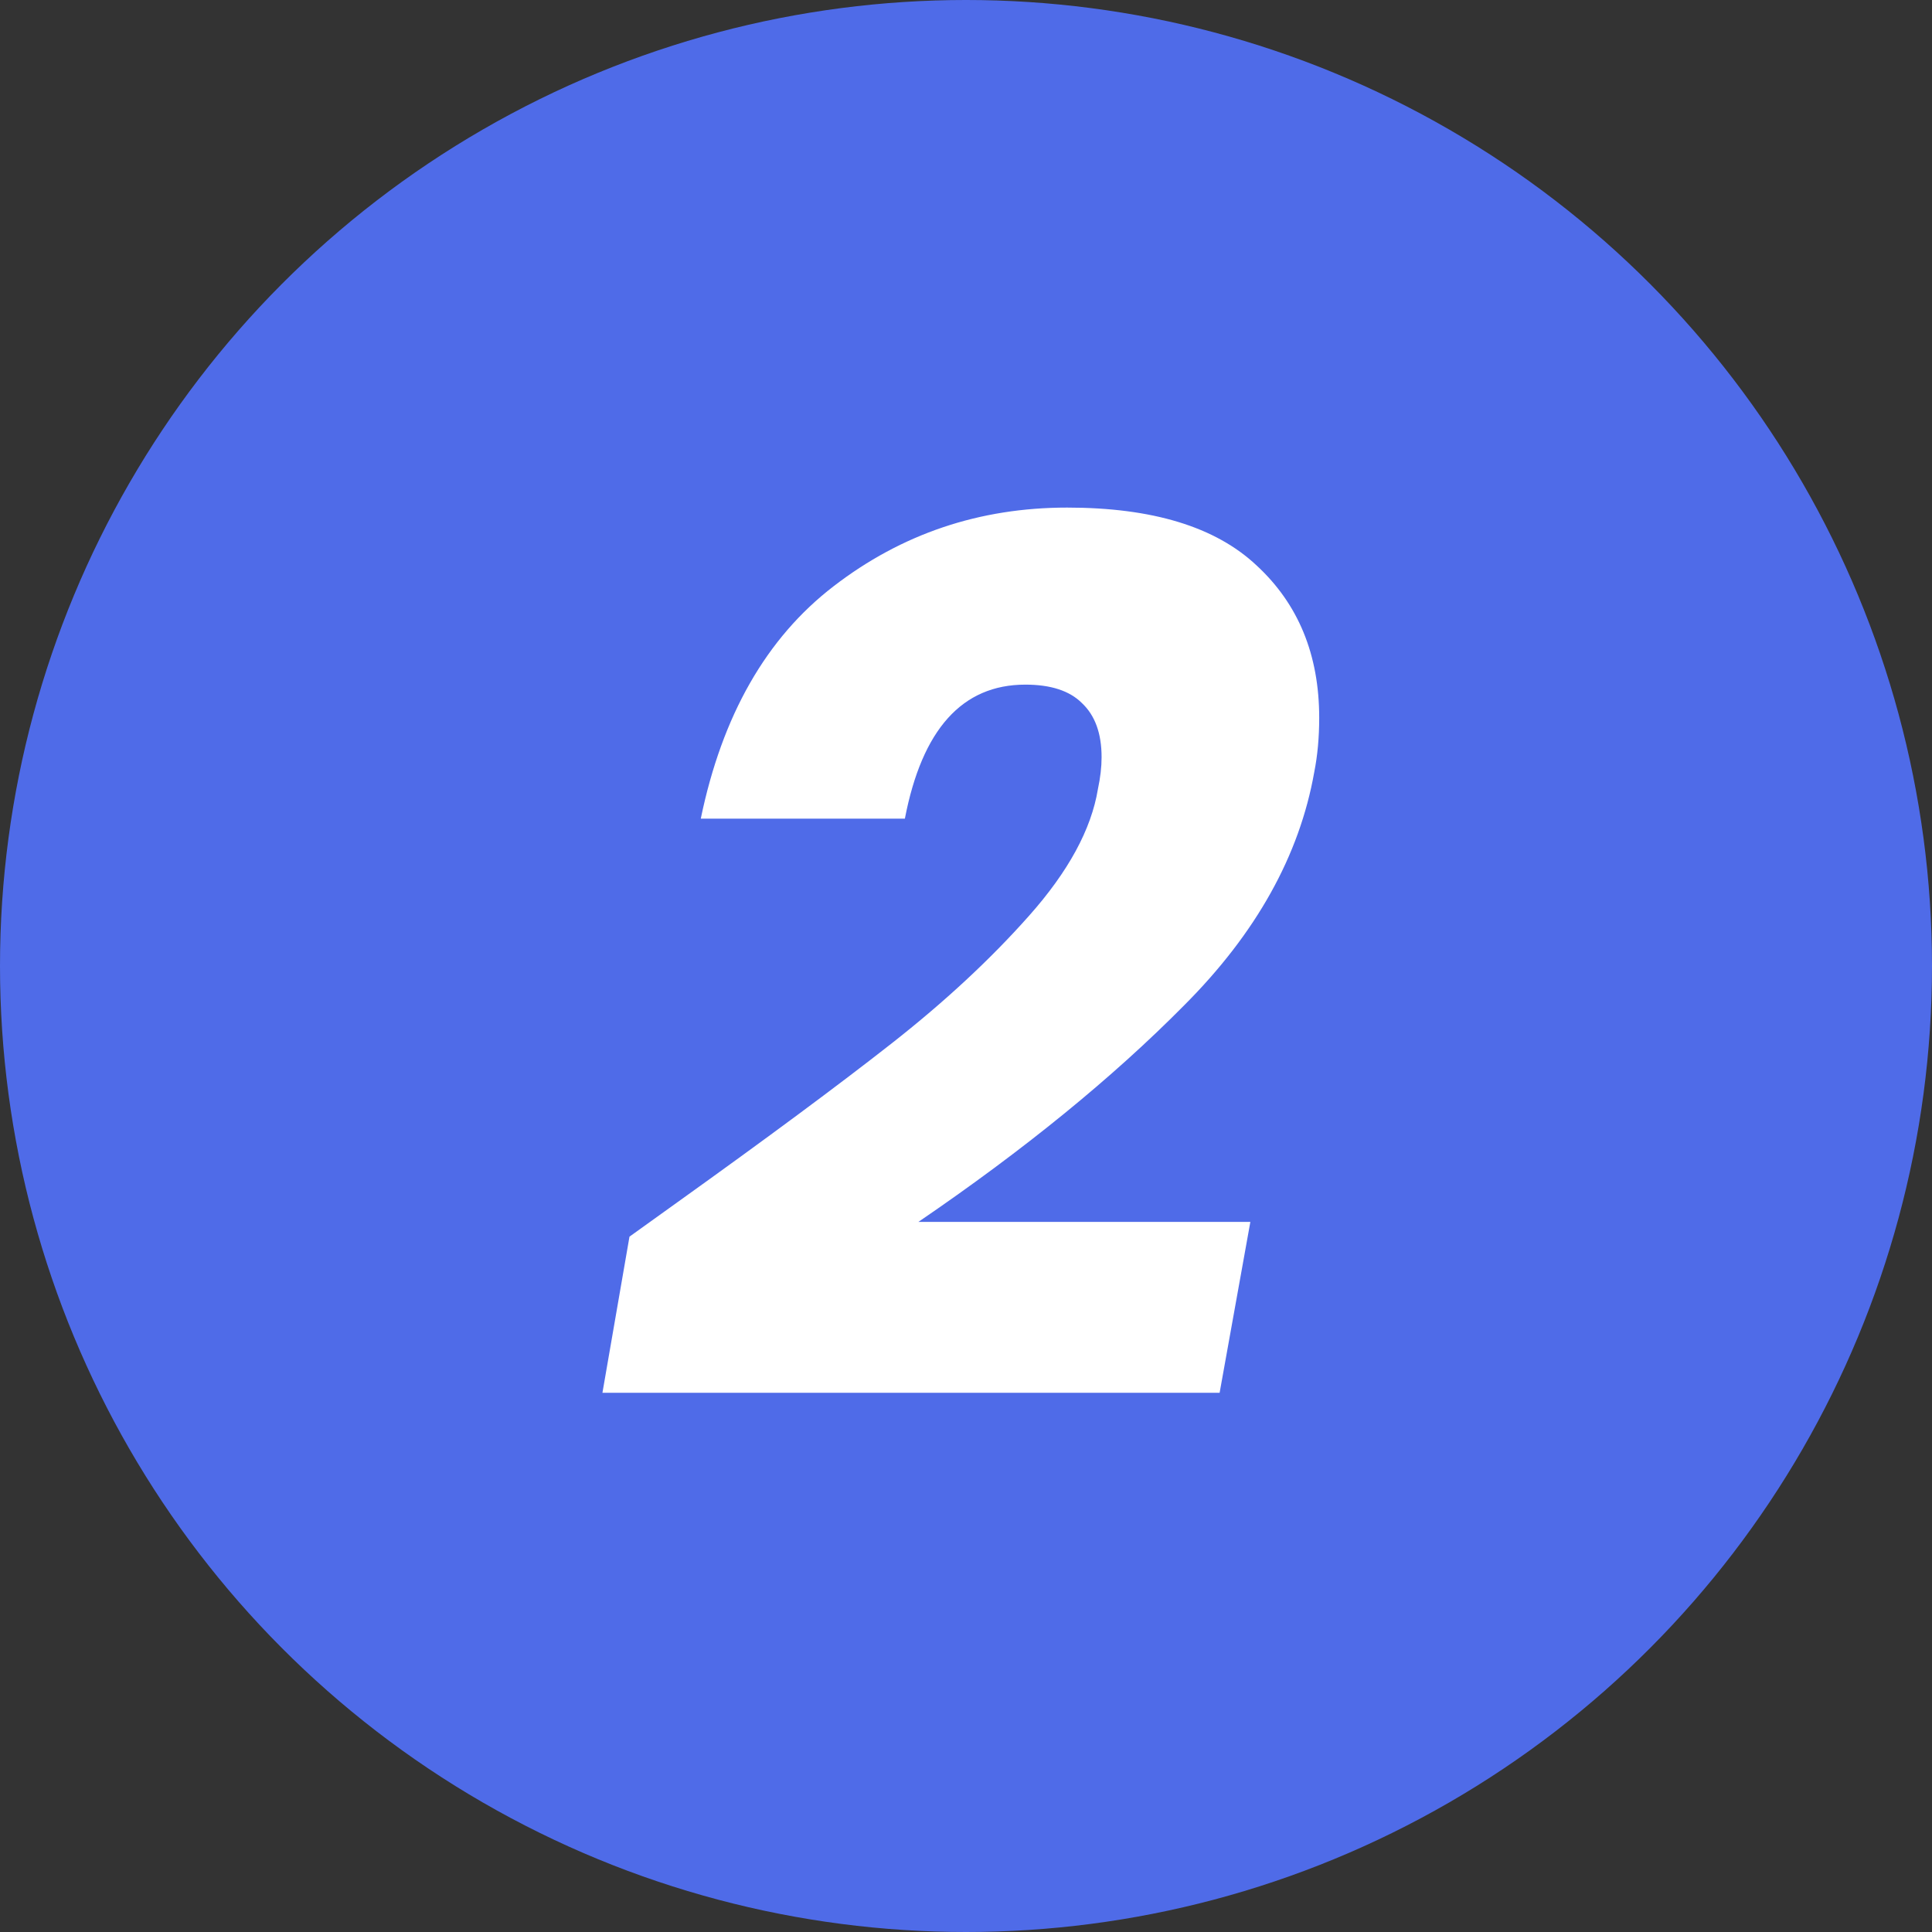 <svg width="22" height="22" viewBox="0 0 22 22" fill="none" xmlns="http://www.w3.org/2000/svg">
<rect x="0" y="0" width="22" height="22" fill="#333333" stroke="none"/>
<circle cx="11" cy="11" r="11" fill="#4F6BE8"/>
<path d="M7.714 13.69C8.731 12.962 9.543 12.36 10.15 11.884C10.757 11.408 11.279 10.923 11.718 10.428C12.166 9.924 12.427 9.443 12.502 8.986C12.53 8.855 12.544 8.734 12.544 8.622C12.544 8.351 12.469 8.146 12.32 8.006C12.18 7.866 11.965 7.796 11.676 7.796C10.957 7.796 10.5 8.305 10.304 9.322H7.98C8.223 8.146 8.727 7.264 9.492 6.676C10.267 6.079 11.153 5.78 12.152 5.78C13.123 5.78 13.841 5.999 14.308 6.438C14.784 6.877 15.022 7.455 15.022 8.174C15.022 8.398 15.003 8.603 14.966 8.79C14.798 9.742 14.303 10.629 13.482 11.45C12.67 12.271 11.662 13.093 10.458 13.914H14.238L13.888 15.86H6.86L7.168 14.082L7.714 13.69Z" fill="white"/>
</svg>
